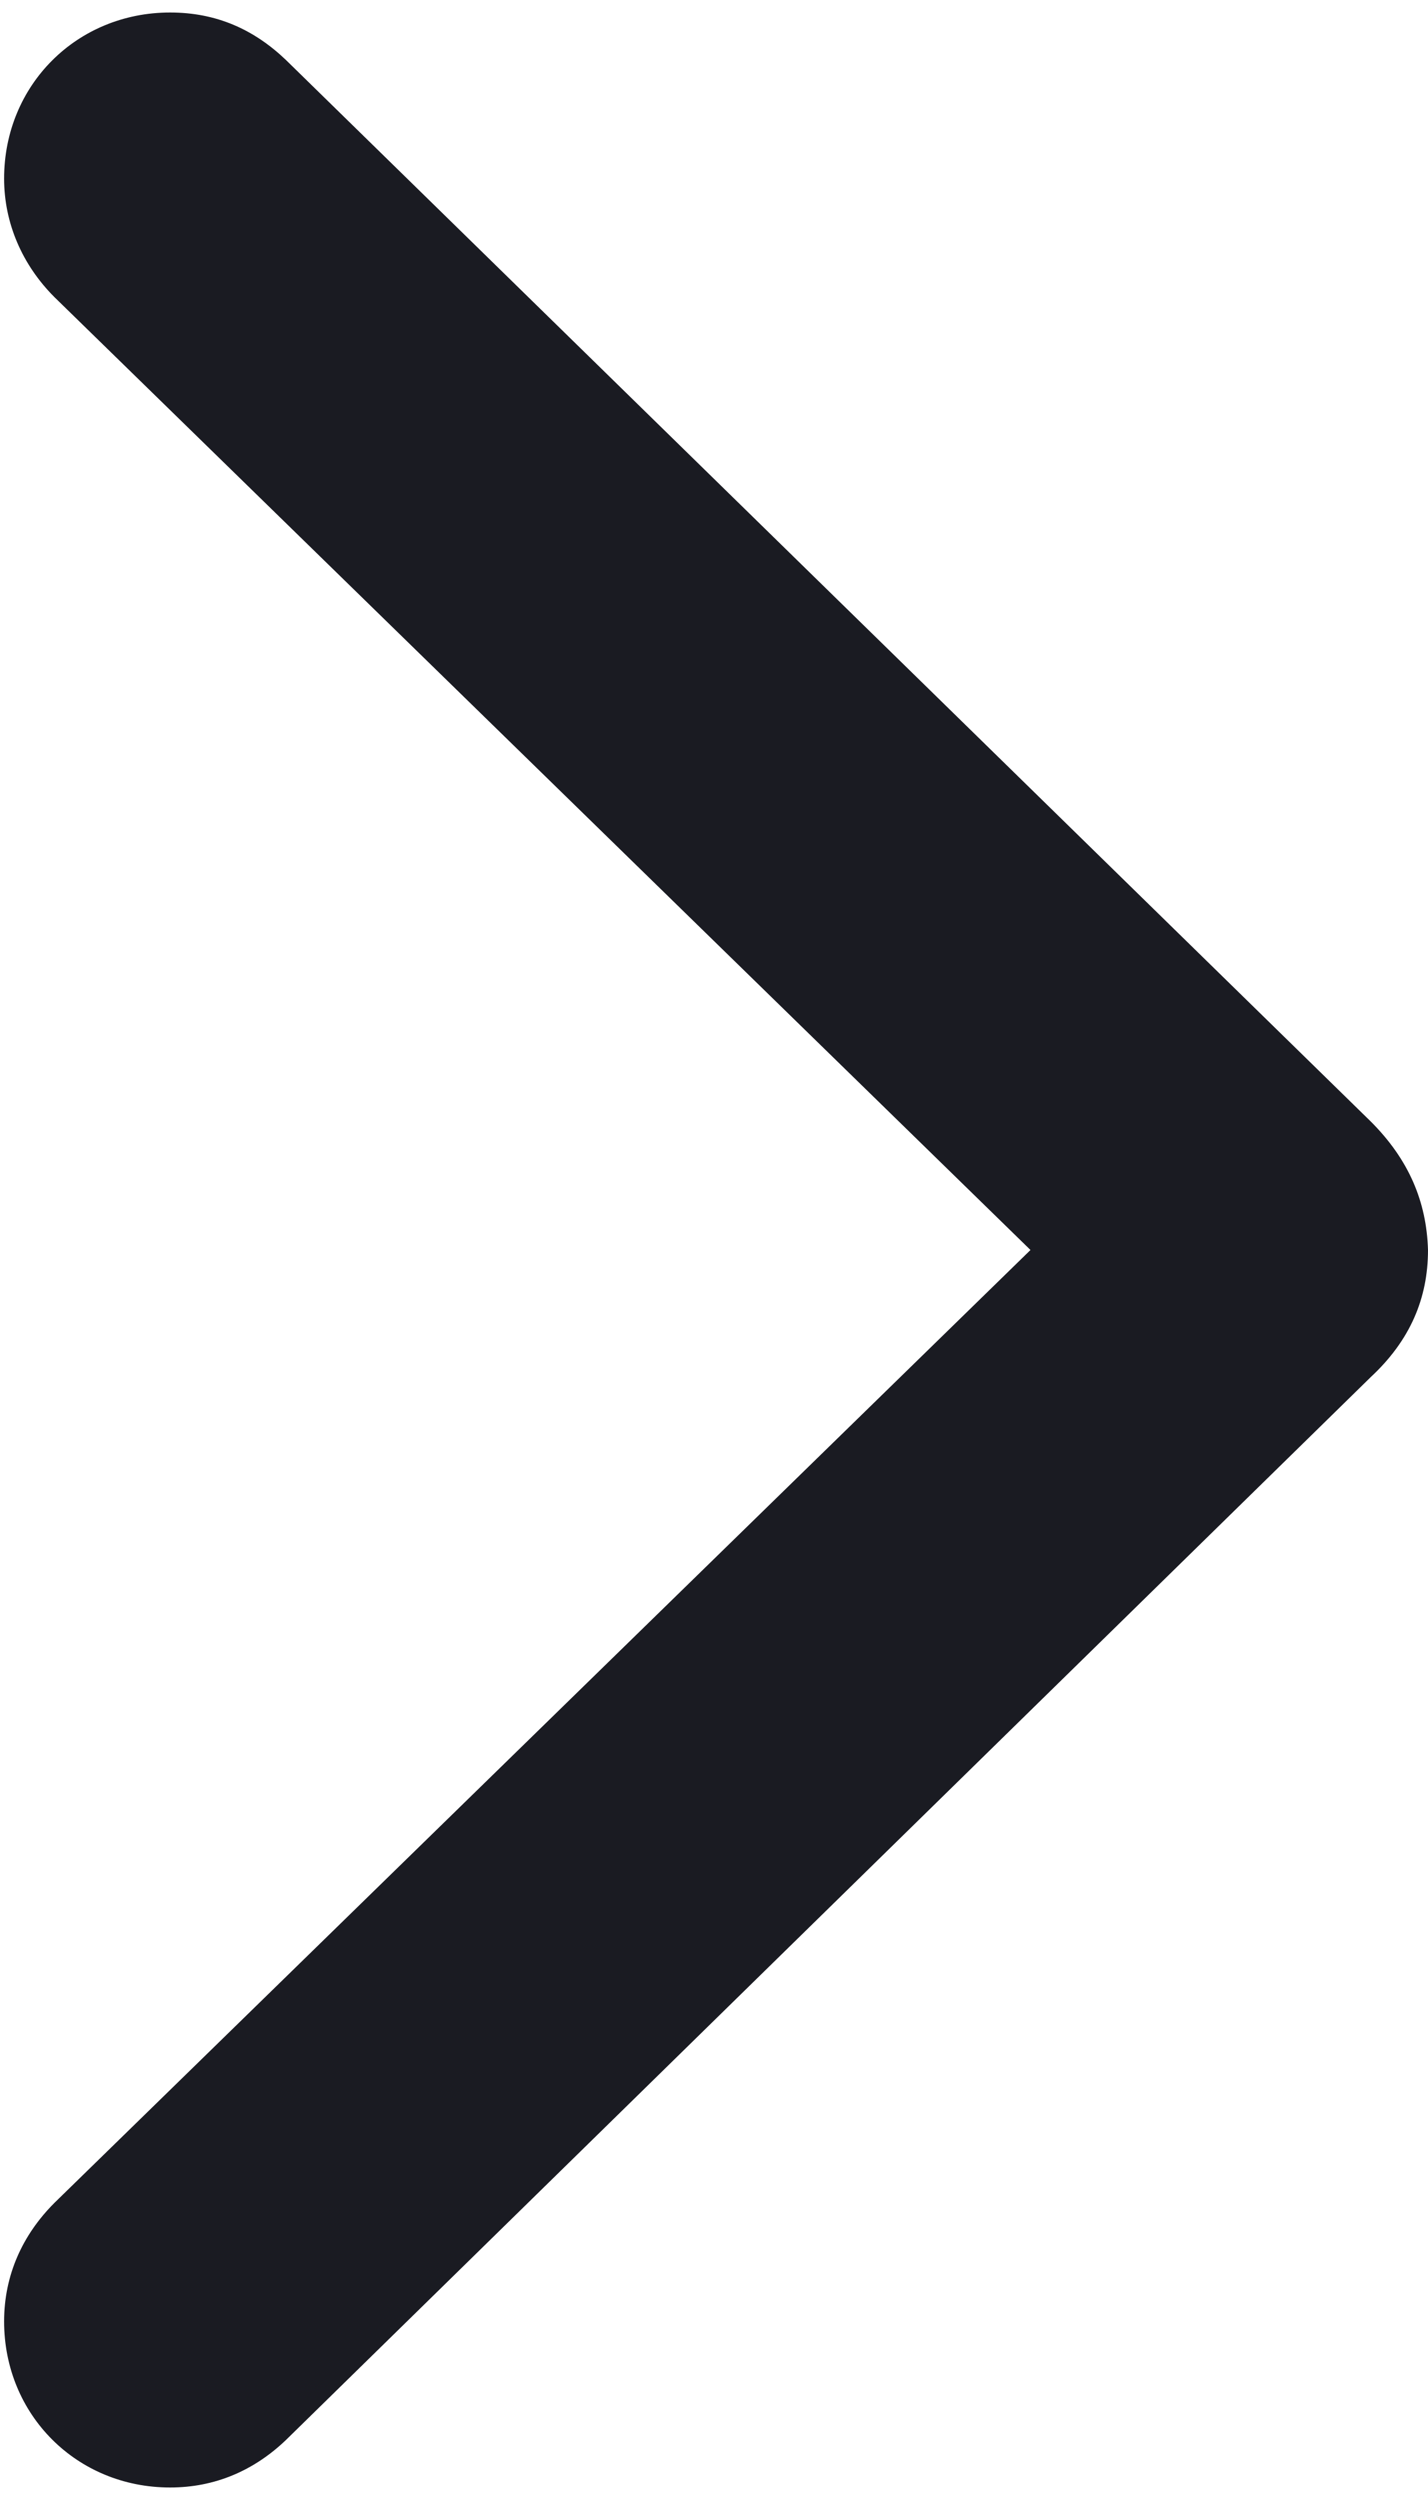 <svg width="8" height="14" viewBox="0 0 8 14" fill="none" xmlns="http://www.w3.org/2000/svg">
<path d="M8 7C7.992 6.727 7.891 6.492 7.68 6.281L1.602 0.336C1.422 0.164 1.211 0.07 0.953 0.07C0.43 0.07 0.023 0.477 0.023 1C0.023 1.25 0.125 1.484 0.305 1.664L5.773 7L0.305 12.336C0.125 12.516 0.023 12.742 0.023 13C0.023 13.523 0.43 13.93 0.953 13.93C1.203 13.93 1.422 13.836 1.602 13.664L7.68 7.711C7.898 7.508 8 7.273 8 7Z" fill="#1A1B22"/>
</svg>
